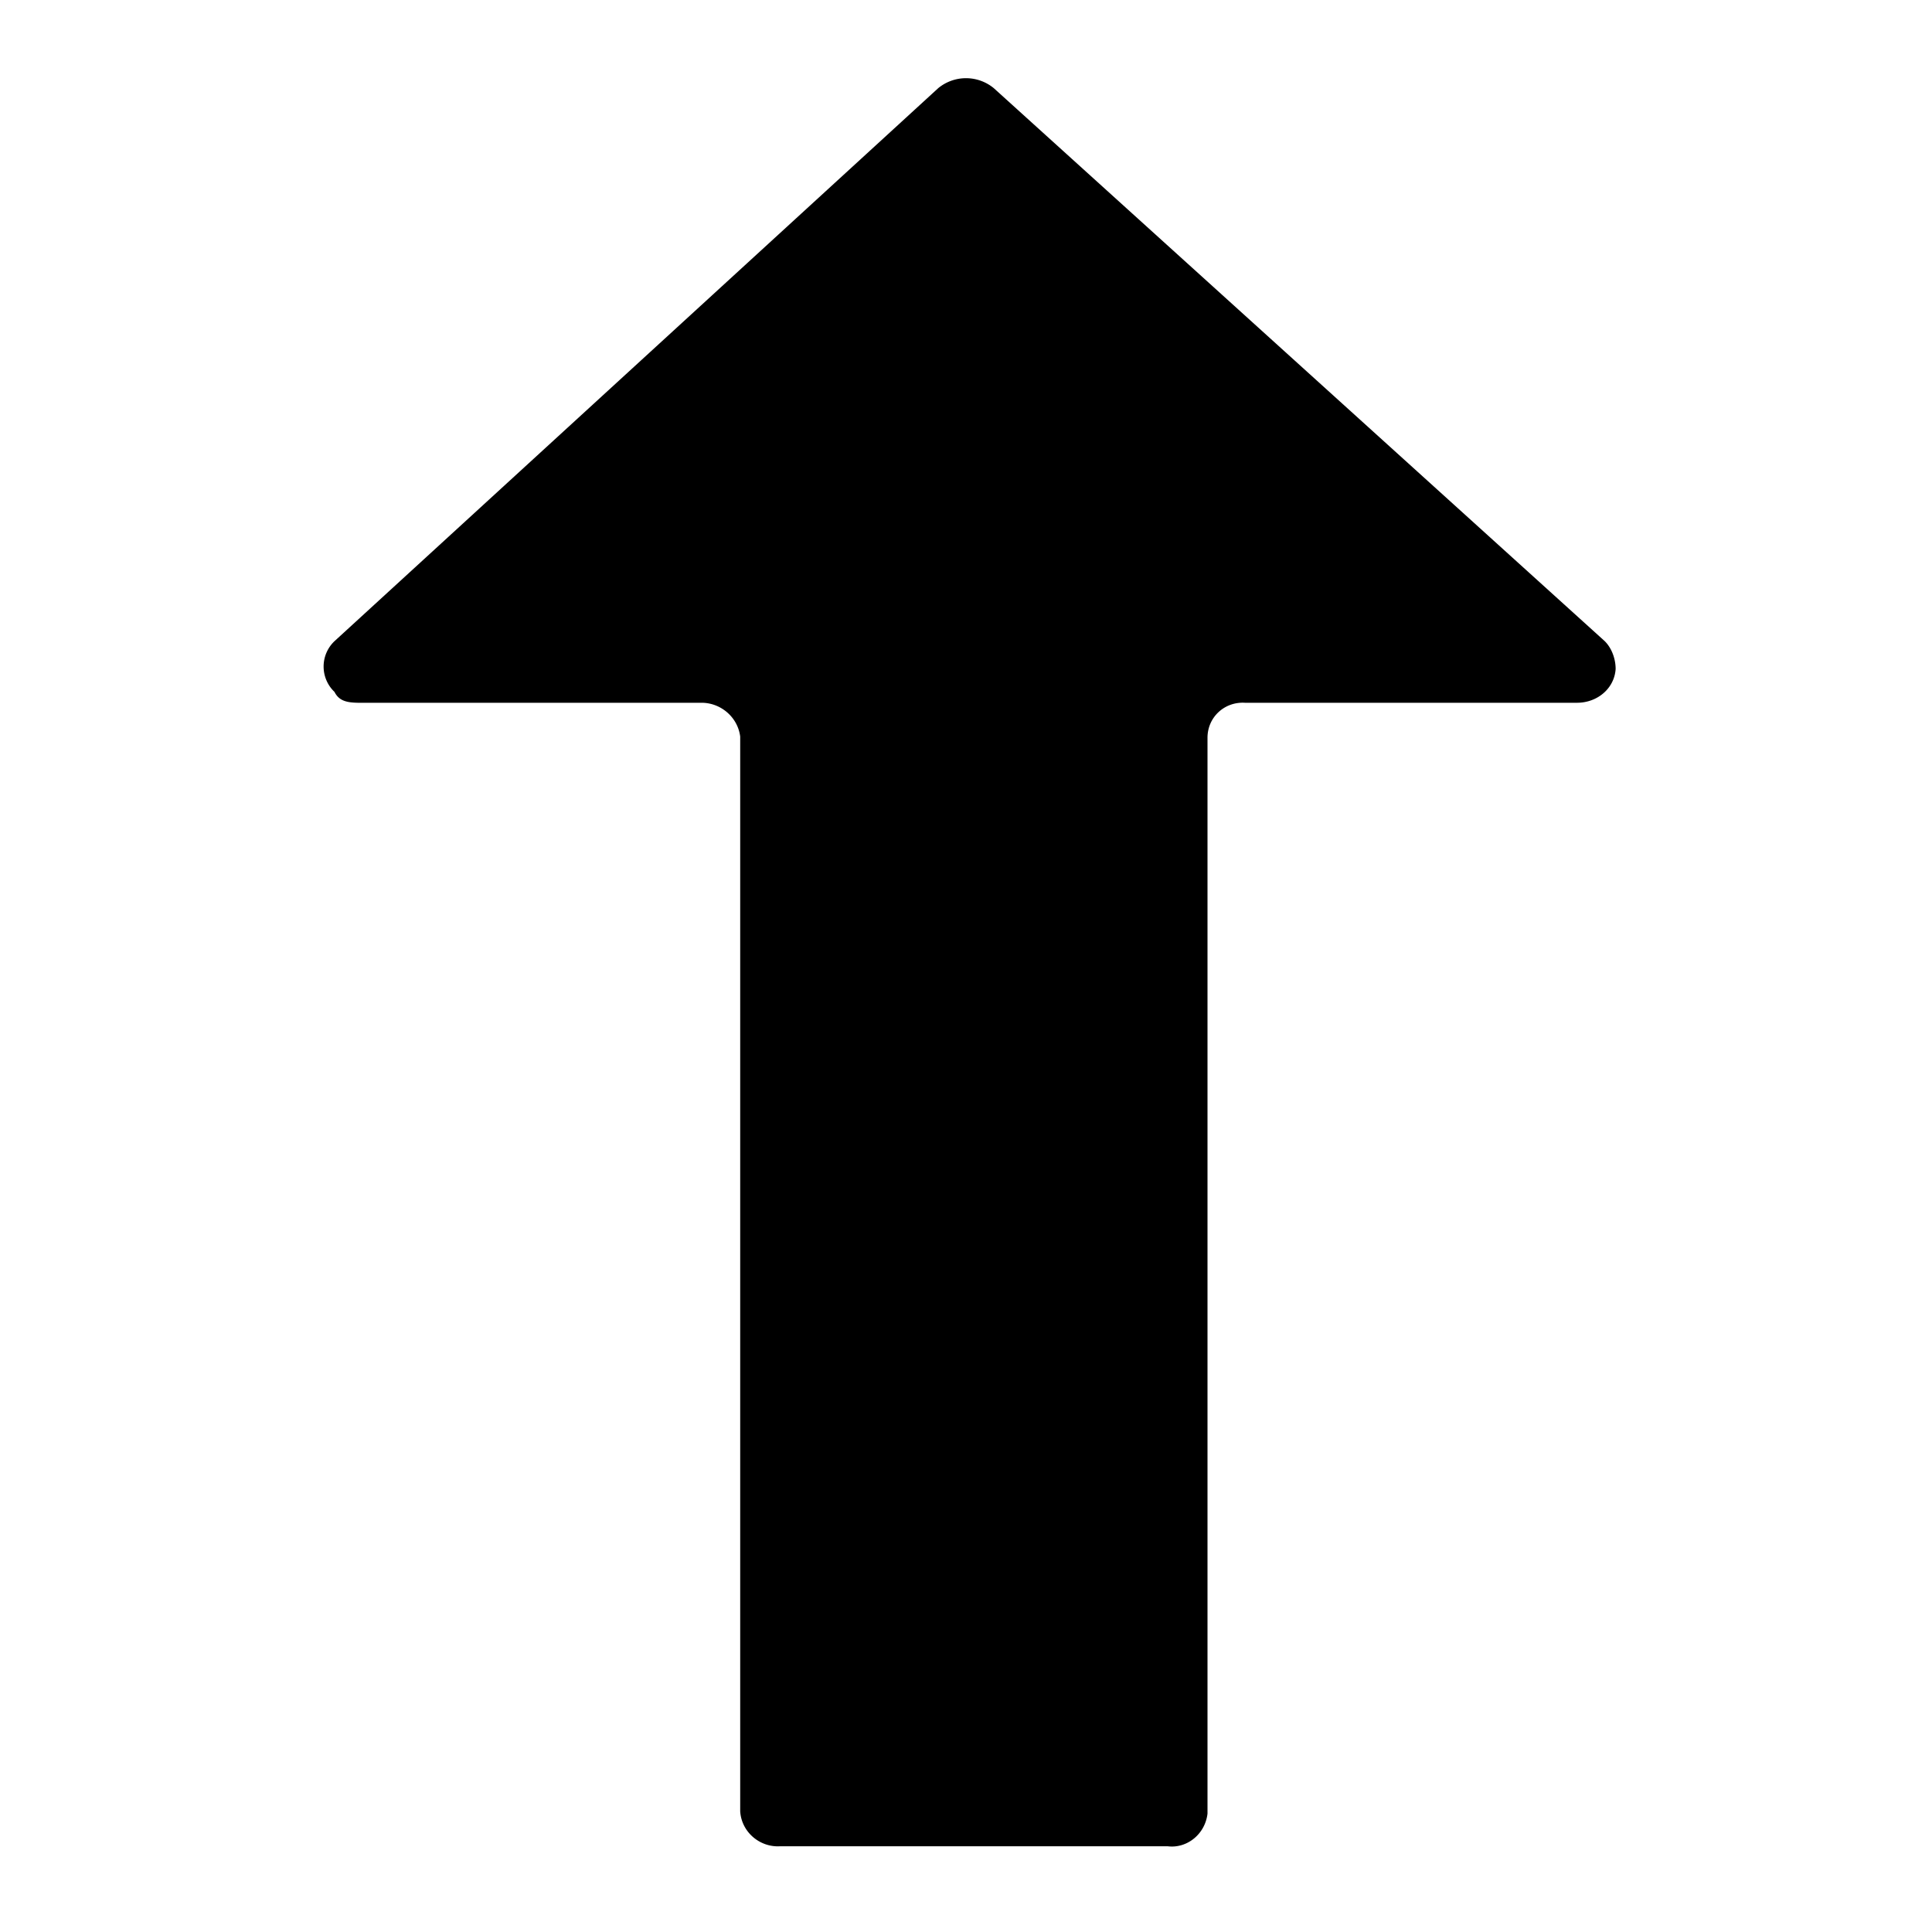 <svg xmlns="http://www.w3.org/2000/svg" fill="none" viewBox="0 0 16 16">
    <path fill="currentColor" d="M3.06 5.82h2.75c.16 0 .3.12.32.28V15c.01.17.16.3.33.29h3.21c.16.02.31-.1.33-.27V6.11c0-.17.14-.3.31-.29h2.75c.17 0 .31-.12.32-.28 0-.08-.03-.17-.09-.23L8.23.73a.362.362 0 0 0-.46 0l-5 4.58a.29.29 0 0 0 0 .42c.05.1.15.09.29.09Z"/>
</svg>
